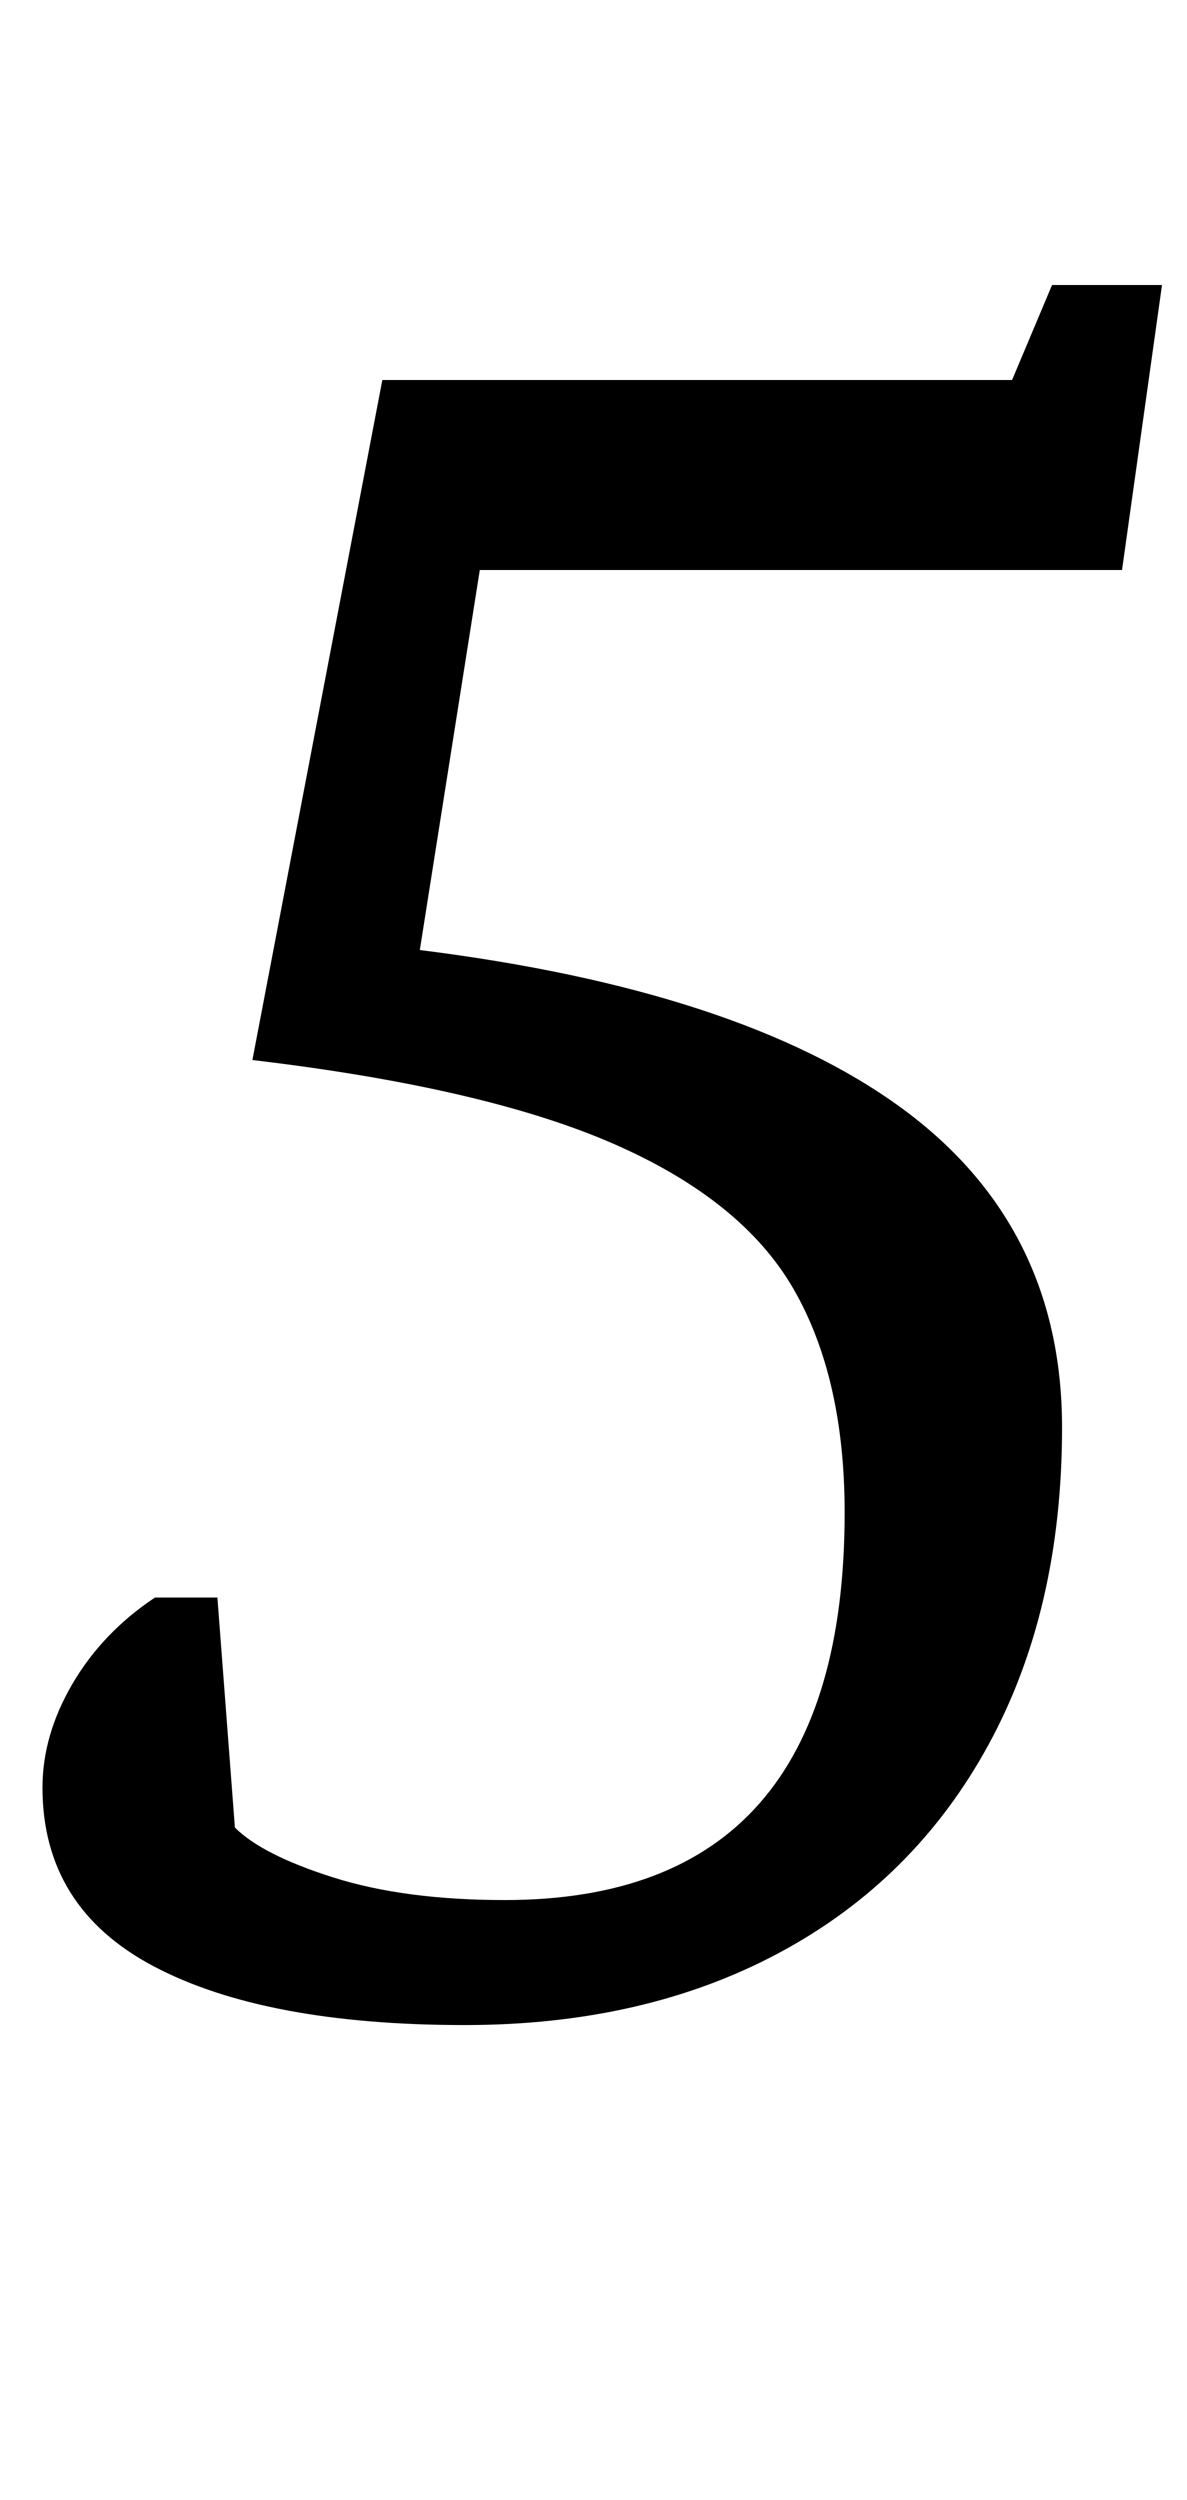 <?xml version="1.0" standalone="no"?>
<!DOCTYPE svg PUBLIC "-//W3C//DTD SVG 1.1//EN" "http://www.w3.org/Graphics/SVG/1.1/DTD/svg11.dtd" >
<svg xmlns="http://www.w3.org/2000/svg" xmlns:xlink="http://www.w3.org/1999/xlink" version="1.1" viewBox="-10 0 475 1000">
  <g transform="matrix(1 0 0 -1 0 800)">
   <path fill="currentColor"
d="M7 0zM7 0zM51.5 13.5q-44.5 23.5 -44.5 71.5q0 21 12 41.5t33 34.5h25l7 -92q11 -11 39.5 -20t68.5 -9q136 0 136 155q0 54 -20.5 89.5t-72 58t-144.5 33.5l52 272h252l16 38h44l-16 -114h-257l-24 -152q128 -16 192.5 -63t64.5 -128q0 -73 -29.5 -127t-83.5 -83
t-126 -29q-80 0 -124.5 23.5z" />
  </g>

</svg>
